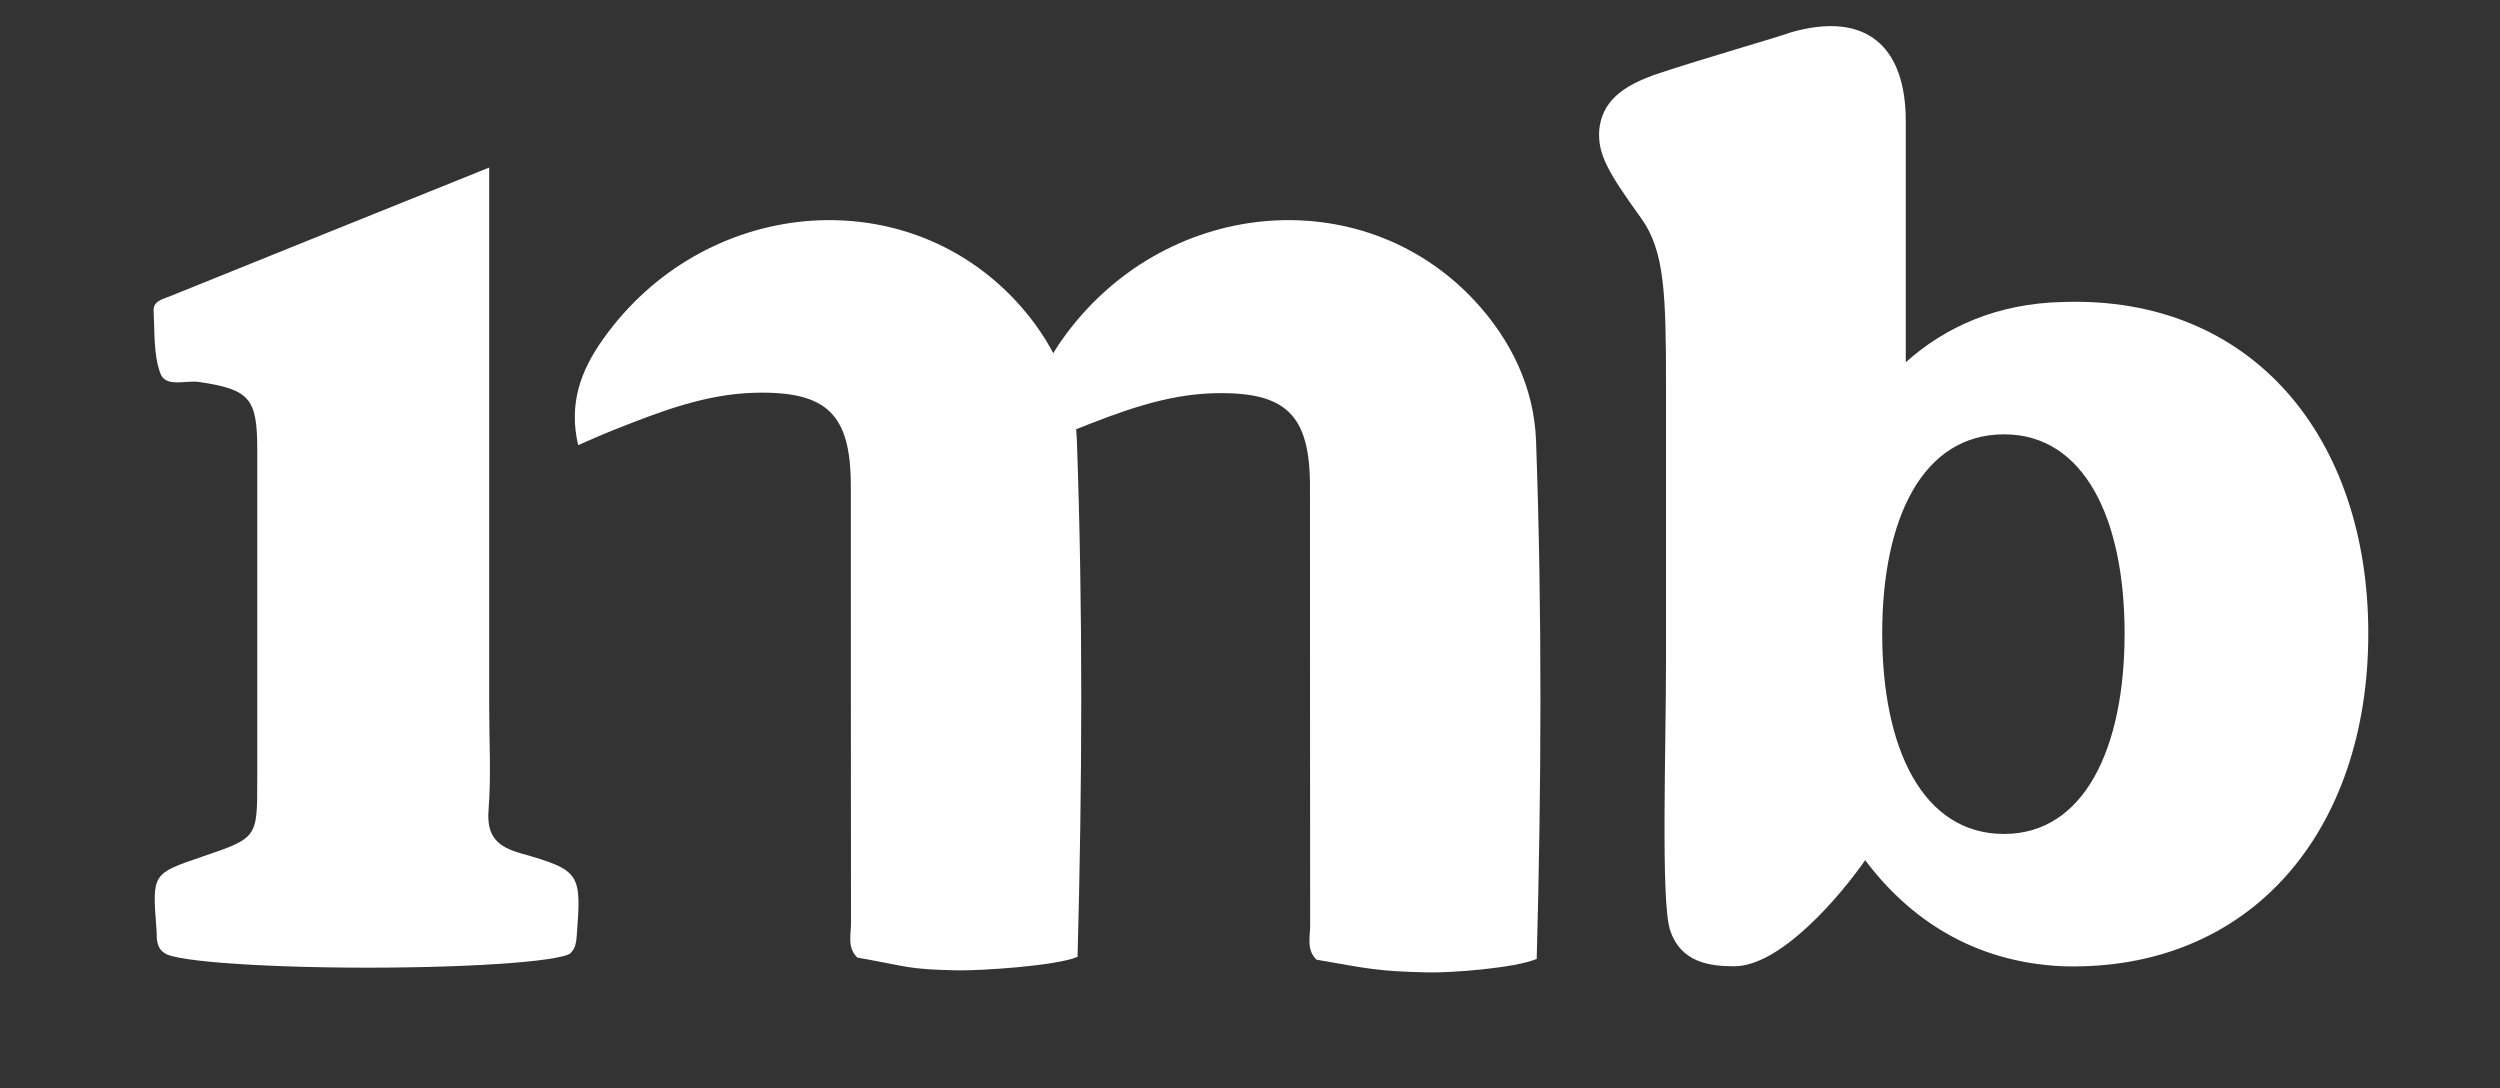 <?xml version="1.0" encoding="utf-8"?>
<!-- Generator: Adobe Illustrator 16.0.0, SVG Export Plug-In . SVG Version: 6.00 Build 0)  -->
<!DOCTYPE svg PUBLIC "-//W3C//DTD SVG 1.1//EN" "http://www.w3.org/Graphics/SVG/1.1/DTD/svg11.dtd">
<svg version="1.1" id="Layer_1" xmlns="http://www.w3.org/2000/svg" xmlns:xlink="http://www.w3.org/1999/xlink" x="0px" y="0px"
	 width="343.057px" height="149.307px" viewBox="0 0 343.057 149.307" enable-background="new 0 0 343.057 149.307"
	 xml:space="preserve">
<rect x="0" y="0" width="343.057" height="149.307" fill="#333333" stroke="none"/>
<path fill="#FFFFFF" d="M180.651,131.687c-1.403-1.371-0.863-3.141-0.868-4.753c-0.029-20.076-0.008-40.153-0.024-60.229
	c-0.009-9.807-3.295-12.967-13.072-12.747c-6.862,0.156-13.129,2.609-19.392,5.092c-1.641,0.648-3.248,1.386-4.953,2.115
	c-1.313-5.664,0.309-10.192,3.428-14.594c13.759-19.415,41.021-22.029,56.594-5.294c5.017,5.394,8.155,11.979,8.415,19.184
	c0.843,23.696,0.736,47.416,0.091,71.125c-3.01,1.276-11.792,1.916-14.862,1.853C189.017,133.29,187.617,132.899,180.651,131.687z"
	/>
<g>
	<path fill="#FFFFFF" d="M67.128,22.993c0,25.106,0,49.563,0,74.021c0,4.712,0.276,9.443-0.087,14.124
		c-0.284,3.642,1.217,5.044,4.398,5.949c8.265,2.358,8.355,2.731,7.699,11.386c-0.146,1.896-0.646,2.689-2.606,2.686
		c-8.685-0.024-17.369-0.038-26.053-0.037c-8.678,0-17.355,0.014-26.032,0.041c-2.167,0.006-2.974-0.961-2.943-2.99
		c0.006-0.304-0.03-0.604-0.052-0.908c-0.558-7.375-0.56-7.375,6.302-9.713c7.544-2.567,7.545-2.567,7.545-10.374
		c0-15.195,0-30.39,0-45.584c-0.001-6.975-1.076-8.15-7.994-9.179c-1.84-0.272-4.594,0.832-5.322-1.224
		c-0.927-2.62-0.75-5.664-0.902-8.534c-0.073-1.345,1.238-1.598,2.154-1.97C37.633,34.859,52.045,29.066,67.128,22.993z"/>
	<path fill="#FFFFFF" d="M117.643,131.404c-1.403-1.368-0.864-3.132-0.868-4.738c-0.03-20.021-0.006-40.042-0.024-60.063
		c-0.009-9.781-3.295-12.931-13.074-12.711c-6.86,0.154-13.127,2.603-19.391,5.078c-1.639,0.646-3.245,1.382-4.95,2.11
		c-1.313-5.647,0.306-10.165,3.426-14.554c13.758-19.362,41.022-21.968,56.594-5.279c5.019,5.378,8.154,11.946,8.413,19.131
		c0.845,23.627,0.737,47.28,0.095,70.925c-3.012,1.272-13.505,1.915-16.576,1.852C124.296,133.006,124.61,132.613,117.643,131.404z"
		/>
	<path fill="#FFFFFF" d="M147.862,129.95"/>
	<path fill="#FFFFFF" d="M117.643,130.051"/>
</g>
<g>
	<g enable-background="new    ">
		<path fill="#FFFFFF" d="M324.985,86.928c0,26.97-16.002,46.387-41.893,45.668c-12.406-0.539-21.216-6.652-27.148-14.563
			c-3.236,4.675-11.508,14.563-17.98,14.563c-3.416,0-7.371-0.539-8.81-5.034c-1.259-4.136-0.539-24.452-0.539-37.038V52.948
			c0-12.586-0.181-18.52-3.417-23.014c-4.674-6.473-5.933-8.811-5.753-12.047c0.36-3.775,2.877-6.113,8.45-7.911
			c5.395-1.798,16.002-4.854,17.98-5.573c10.248-2.877,15.642,1.978,15.642,12.226c0,3.417,0,17.44,0,33.083
			c5.394-4.854,12.585-8.091,21.575-8.271C308.983,40.542,324.985,59.96,324.985,86.928z M291.543,86.928
			c0-15.821-5.573-27.328-16.541-27.328c-11.147,0-16.721,11.507-16.721,27.328c0,15.822,5.573,27.509,16.721,27.509
			C285.969,114.437,291.543,102.751,291.543,86.928z"/>
	</g>
</g>
<ellipse fill="#FFFFFF" cx="50.457" cy="130.581" rx="27.962" ry="2.205"/>
</svg>
